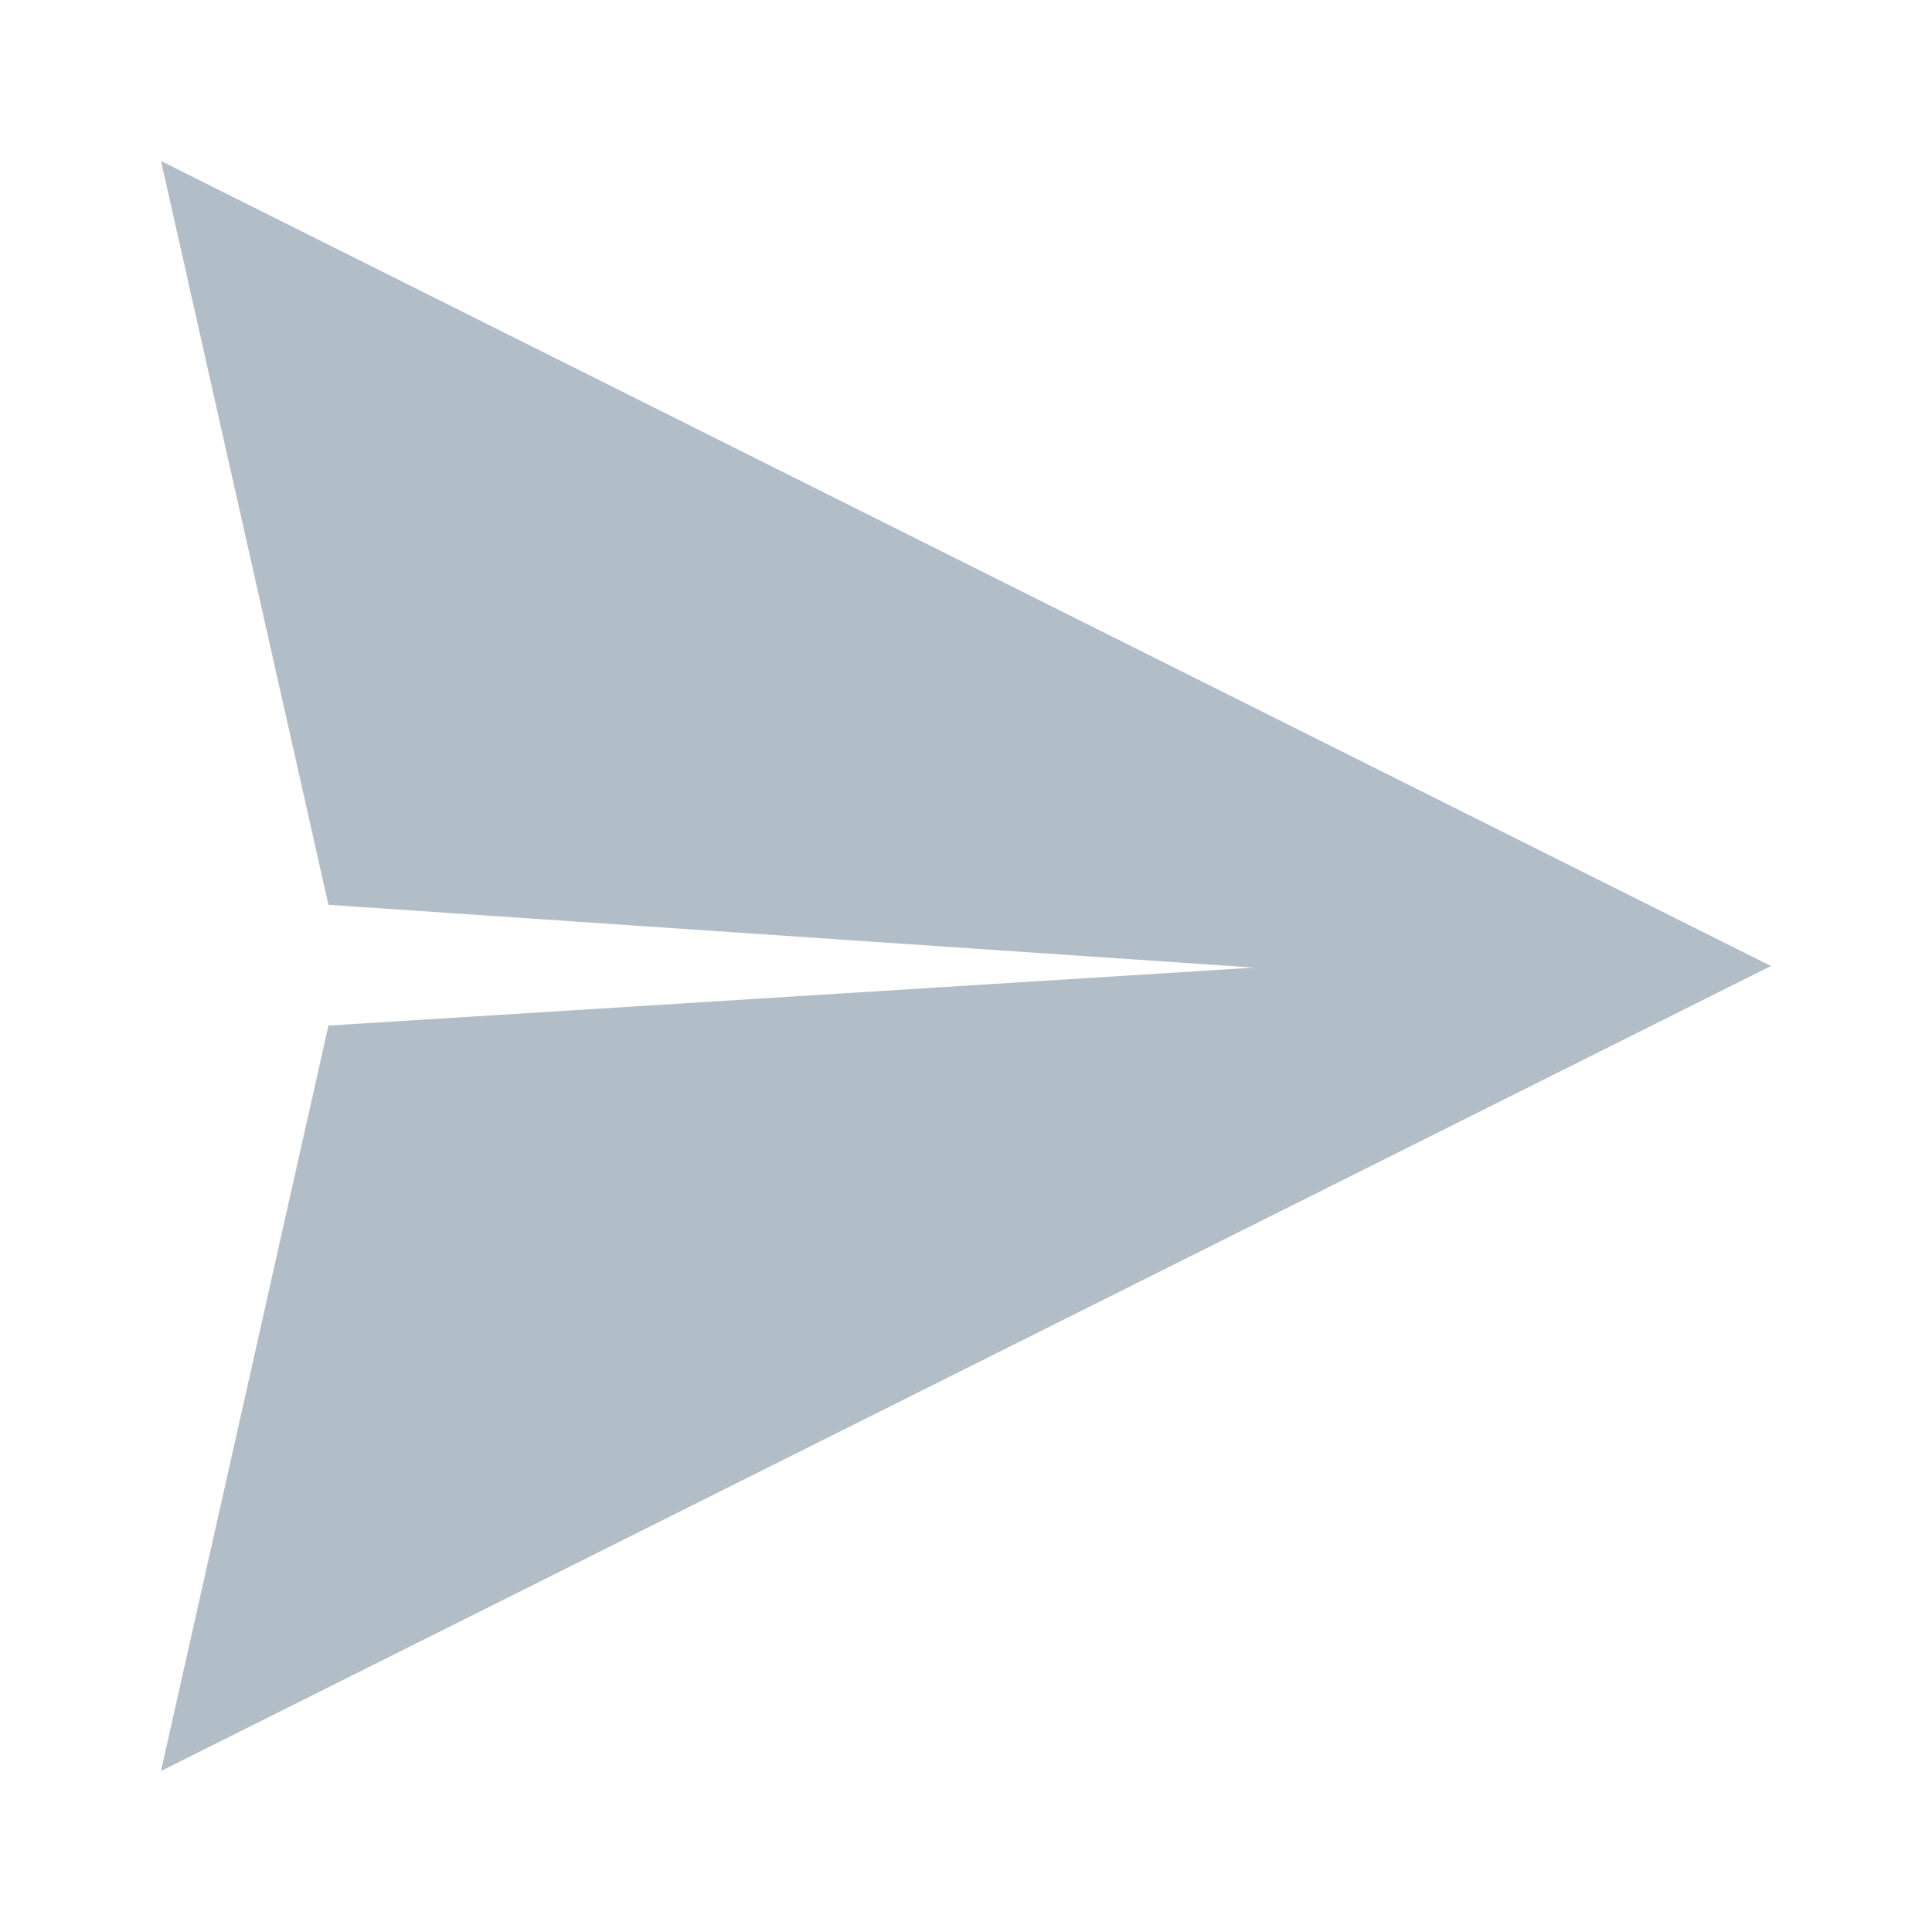 <?xml version="1.0" standalone="no"?><!DOCTYPE svg PUBLIC "-//W3C//DTD SVG 1.1//EN" "http://www.w3.org/Graphics/SVG/1.1/DTD/svg11.dtd"><svg class="icon" height="100%" viewBox="0 0 1024 1024" version="1.1" xmlns="http://www.w3.org/2000/svg"><path d="M85.333 938.667l88.747-395.093 490.667-30.72-490.667-33.28L85.333 85.333l853.333 426.667L85.333 938.667z" fill="#B2BEC7" /></svg>